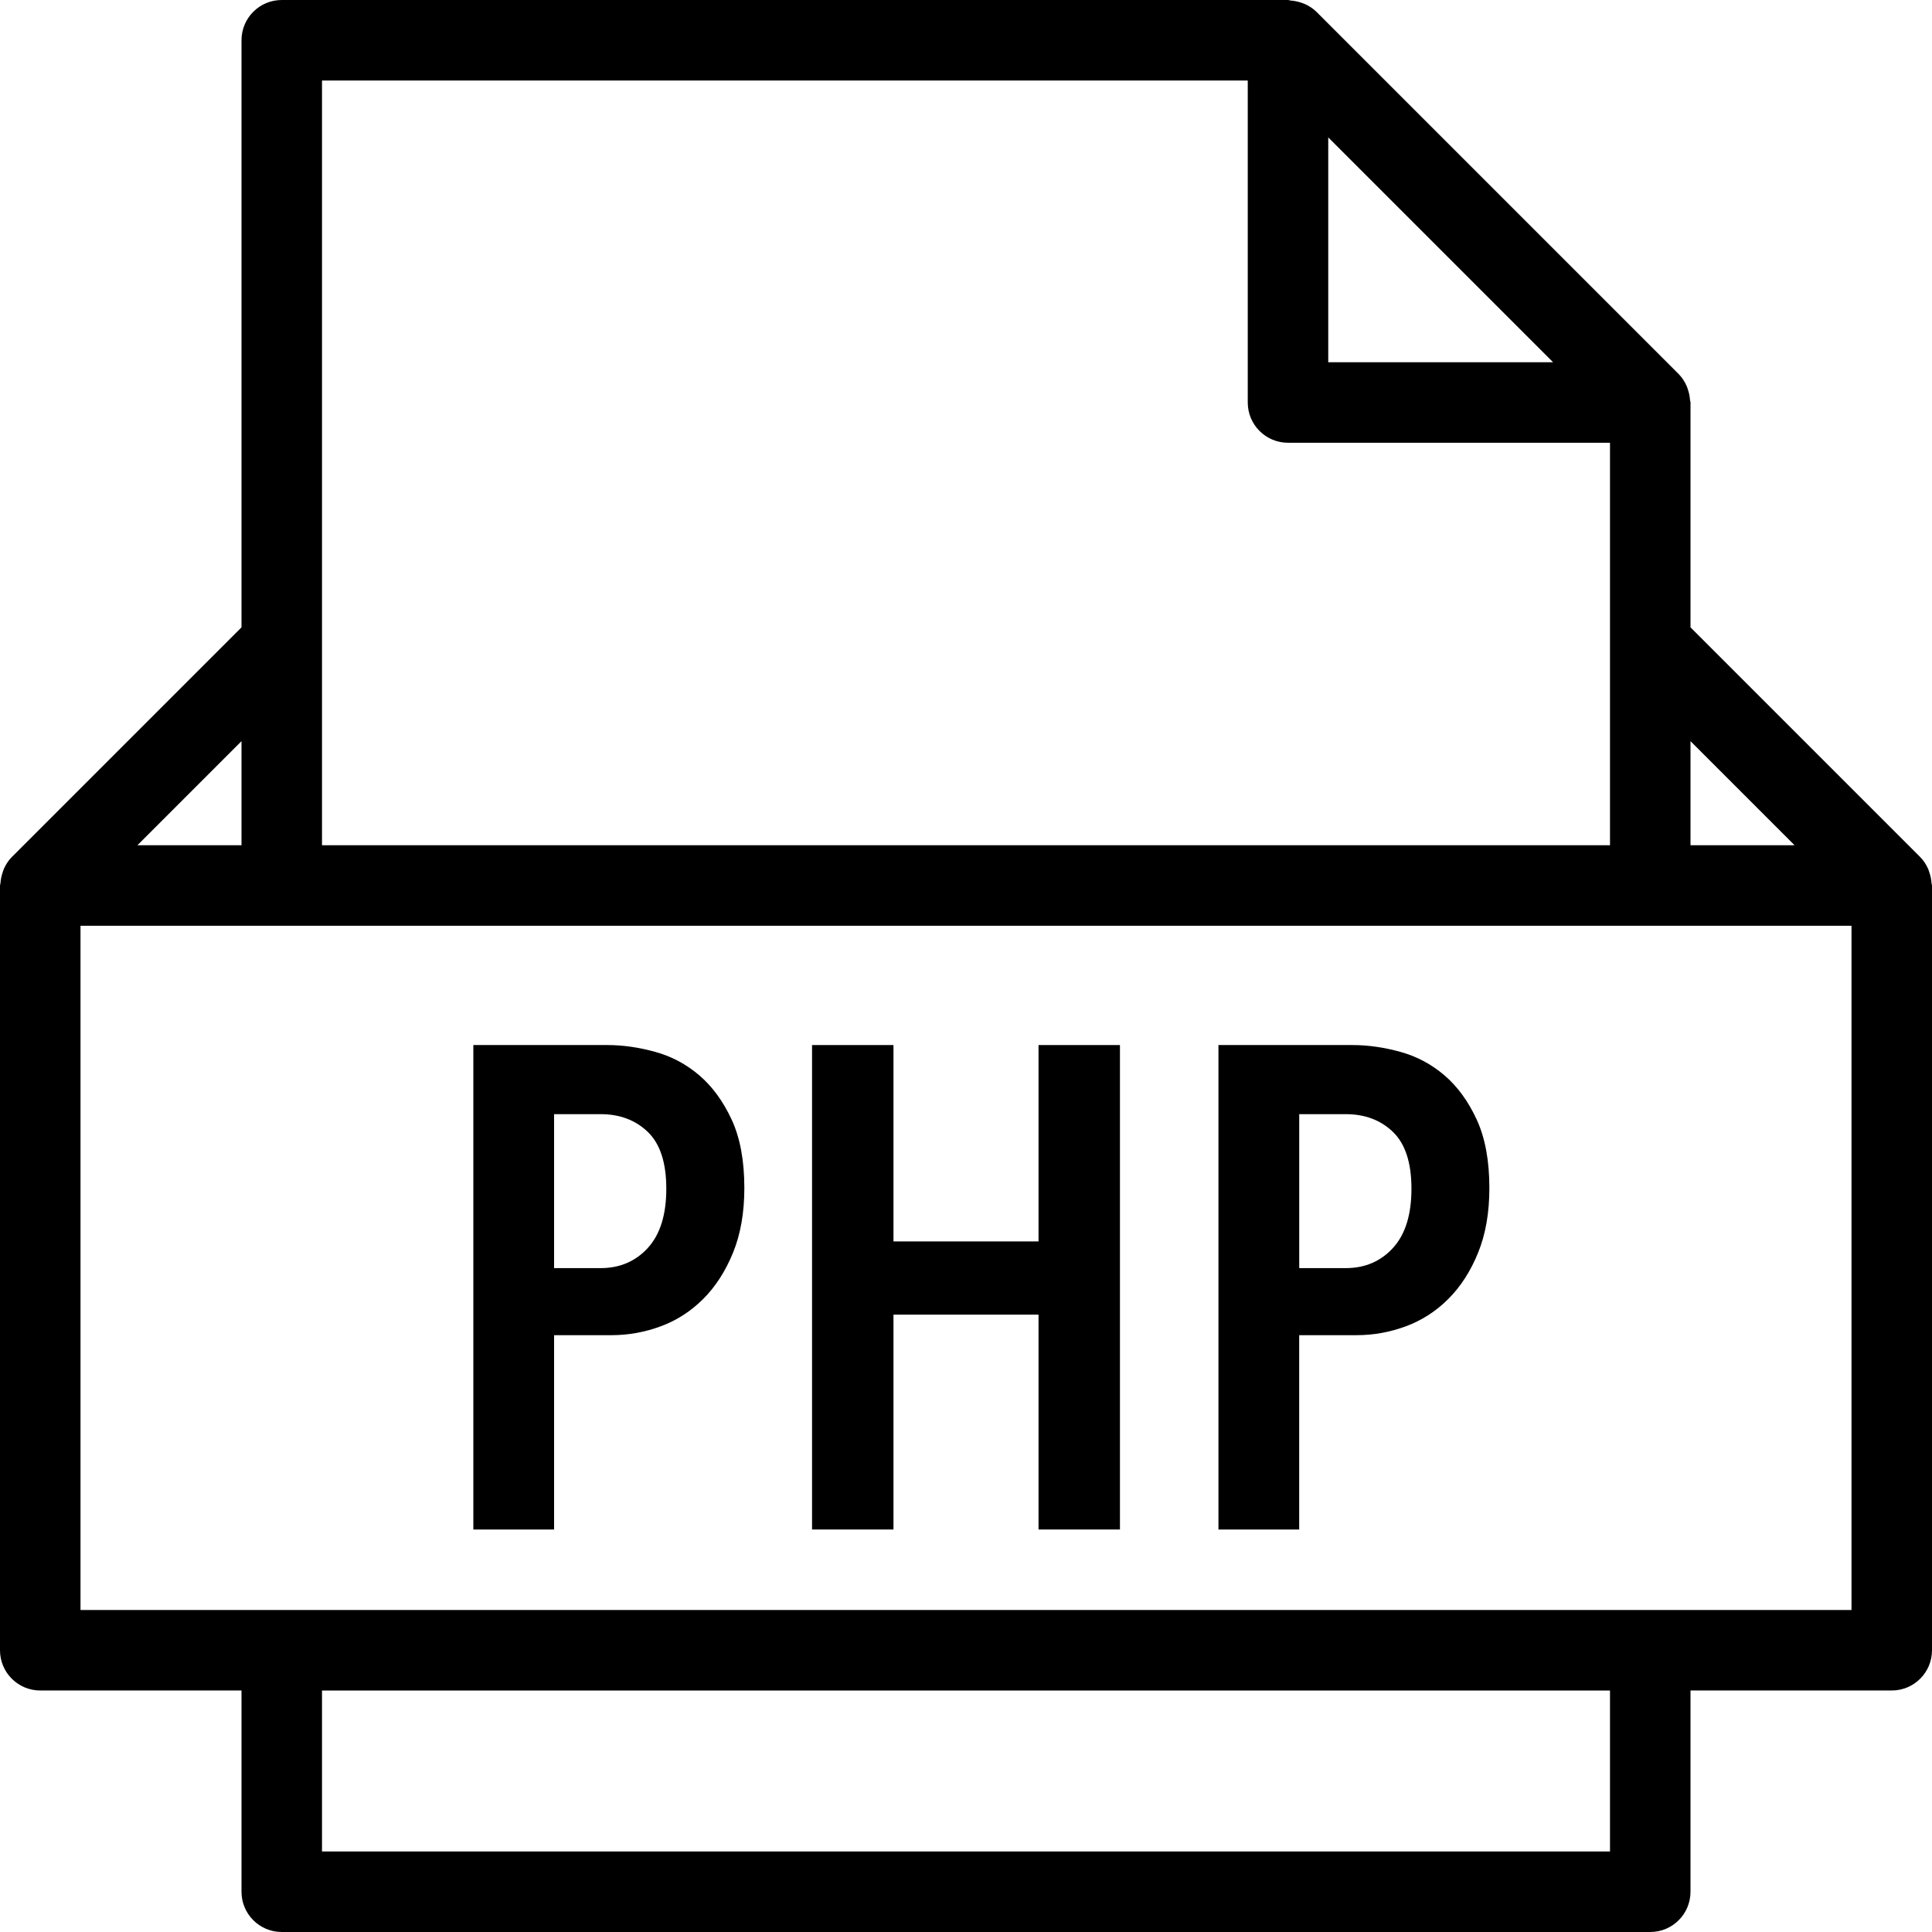 <?xml version="1.0" encoding="UTF-8" standalone="no"?>
<svg
   xmlns:dc="http://purl.org/dc/elements/1.1/"
   xmlns:cc="http://creativecommons.org/ns#"
   xmlns:rdf="http://www.w3.org/1999/02/22-rdf-syntax-ns#"
   xmlns:svg="http://www.w3.org/2000/svg"
   xmlns="http://www.w3.org/2000/svg"
   height="48"
   width="48"
   xml:space="preserve"
   viewBox="0 0 48 48"
   y="0px"
   x="0px"
   id="Capa_1"
   version="1.1"><defs
   id="defs47" />
<g
   id="g12">
	<g
   id="g10">
		<path
   id="path2"
   d="M 47.988,21.94 C 47.982,21.849 47.965,21.761 47.934,21.674 47.923,21.642 47.915,21.611 47.901,21.58 47.853,21.477 47.793,21.381 47.71,21.297 47.709,21.295 47.708,21.294 47.706,21.292 L 42,15.586 V 10 C 42,9.979 41.989,9.96 41.988,9.939 41.982,9.85 41.965,9.764 41.936,9.68 41.925,9.648 41.917,9.618 41.903,9.587 41.854,9.481 41.793,9.38 41.707,9.294 l -9,-9 C 32.621,0.208 32.521,0.147 32.415,0.098 32.384,0.084 32.352,0.075 32.32,0.064 32.237,0.036 32.152,0.019 32.064,0.013 32.042,0.011 32.022,0 32,0 H 7 C 6.447,0 6,0.448 6,1 V 15.586 L 0.294,21.292 C 0.292,21.294 0.292,21.295 0.29,21.297 0.207,21.38 0.147,21.477 0.099,21.58 0.085,21.61 0.077,21.642 0.066,21.674 0.036,21.76 0.018,21.848 0.012,21.94 0.011,21.961 0,21.979 0,22 v 19 c 0,0.552 0.447,1 1,1 h 5 v 5 c 0,0.552 0.447,1 1,1 h 34 c 0.553,0 1,-0.448 1,-1 v -5 h 5 c 0.553,0 1,-0.448 1,-1 V 22 c 0,-0.021 -0.011,-0.039 -0.012,-0.06 z M 44.586,21 H 42 v -2.586 z m -6,-12 H 33 V 3.414 Z M 8,2 h 23 v 8 c 0,0.552 0.447,1 1,1 h 8 v 5 5 H 8 V 16 Z M 6,18.414 V 21 H 3.414 Z M 40,46 H 8 v -4 h 32 z m 6,-6 H 2 V 23 h 5 34 5 z" />
		<polygon
   id="polygon4"
   points="22.198,25.964 20.175,25.964 20.175,38 22.198,38 22.198,32.662 25.802,32.662 25.802,38 27.825,38 27.825,25.964 25.802,25.964 25.802,30.843 22.198,30.843 " />
		<path
   id="path6"
   d="m 17.378,26.72 c -0.323,-0.277 -0.688,-0.473 -1.097,-0.586 -0.408,-0.113 -0.805,-0.17 -1.19,-0.17 H 11.76 V 38 h 2.006 v -4.828 h 1.428 c 0.419,0 0.827,-0.074 1.224,-0.221 0.397,-0.147 0.748,-0.374 1.054,-0.68 0.306,-0.306 0.552,-0.688 0.74,-1.148 0.187,-0.459 0.281,-0.994 0.281,-1.606 0,-0.68 -0.105,-1.247 -0.315,-1.7 -0.21,-0.453 -0.477,-0.819 -0.8,-1.097 z m -1.283,4.285 c -0.306,0.334 -0.697,0.501 -1.173,0.501 h -1.156 v -3.825 h 1.156 c 0.476,0 0.867,0.147 1.173,0.442 0.306,0.295 0.459,0.765 0.459,1.411 0,0.646 -0.153,1.136 -0.459,1.471 z" />
		<path
   id="path8"
   d="m 35.891,26.72 c -0.323,-0.277 -0.688,-0.473 -1.097,-0.586 -0.408,-0.113 -0.805,-0.17 -1.19,-0.17 H 30.272 V 38 h 2.006 v -4.828 h 1.428 c 0.419,0 0.827,-0.074 1.224,-0.221 0.397,-0.147 0.748,-0.374 1.054,-0.68 0.306,-0.306 0.553,-0.688 0.739,-1.148 0.187,-0.459 0.28,-0.994 0.28,-1.606 0,-0.68 -0.105,-1.247 -0.314,-1.7 -0.209,-0.453 -0.474,-0.819 -0.798,-1.097 z m -1.283,4.285 c -0.306,0.334 -0.697,0.501 -1.173,0.501 h -1.156 v -3.825 h 1.156 c 0.476,0 0.867,0.147 1.173,0.442 0.306,0.295 0.459,0.765 0.459,1.411 0,0.646 -0.153,1.136 -0.459,1.471 z" />
	</g>
</g>
<g
   id="g14">
</g>
<g
   id="g16">
</g>
<g
   id="g18">
</g>
<g
   id="g20">
</g>
<g
   id="g22">
</g>
<g
   id="g24">
</g>
<g
   id="g26">
</g>
<g
   id="g28">
</g>
<g
   id="g30">
</g>
<g
   id="g32">
</g>
<g
   id="g34">
</g>
<g
   id="g36">
</g>
<g
   id="g38">
</g>
<g
   id="g40">
</g>
<g
   id="g42">
</g>
</svg>